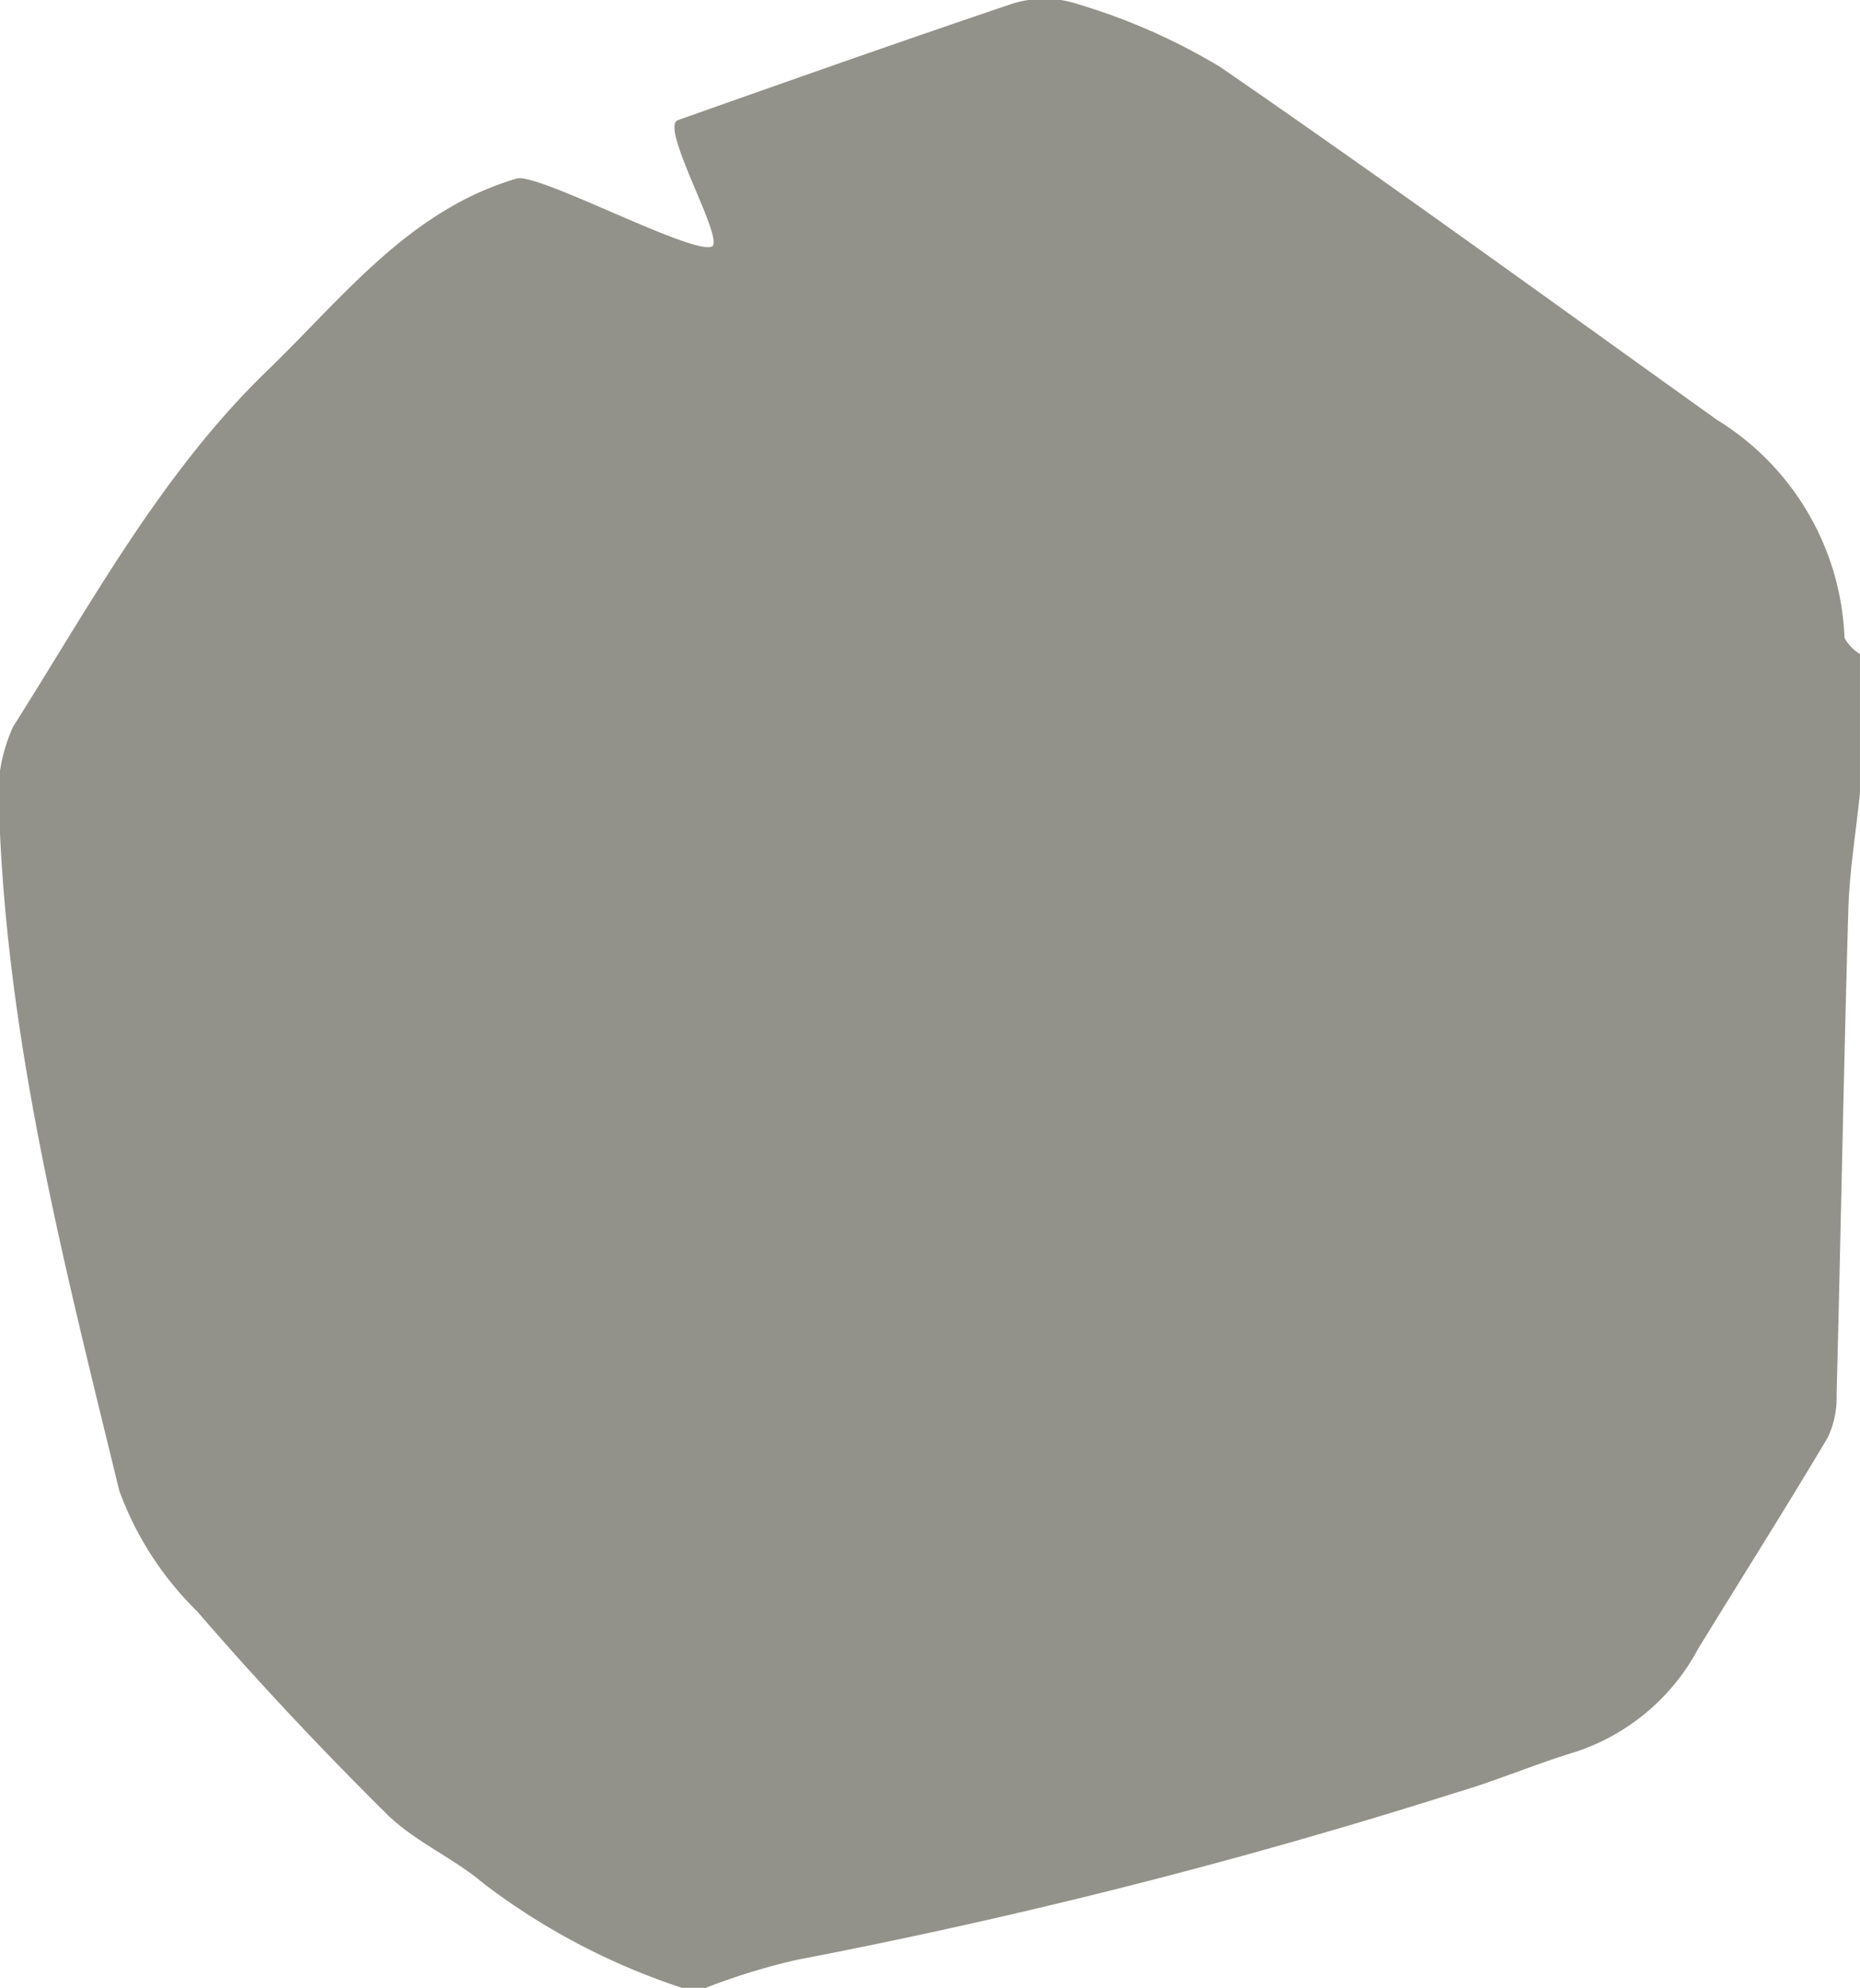 <svg xmlns="http://www.w3.org/2000/svg" width="43.969" height="47" viewBox="0 0 43.969 47">
  <defs>
    <style>
      .cls-1 {
        fill: #514f43;
        fill-rule: evenodd;
        opacity: 0.62;
      }
    </style>
  </defs>
  <path id="topic_post-count_roundel.svg" class="cls-1" d="M589.724,2989.54c-0.111,3.83-.178,7.65-0.277,11.47a2.183,2.183,0,0,1-.214,1.01c-0.994,1.67-2.031,3.31-3.05,4.97a5.093,5.093,0,0,1-2.9,2.45c-0.959.29-1.886,0.69-2.846,0.97a137.157,137.157,0,0,1-15.577,3.95,15.292,15.292,0,0,0-2.144.66h-0.565a15.968,15.968,0,0,1-4.681-2.46c-0.714-.61-1.627-0.99-2.288-1.64-1.555-1.54-3.059-3.14-4.491-4.8a7.68,7.68,0,0,1-1.84-2.85c-1.275-5.24-2.636-10.48-2.836-15.92a3.991,3.991,0,0,1,.325-2.14c1.853-2.93,3.516-6.02,6.041-8.45,1.793-1.74,3.345-3.77,5.867-4.51,0.5-.14,4.124,1.8,4.607,1.61,0.335-.13-1.247-2.83-0.8-2.99,2.631-.93,5.261-1.86,7.9-2.75a2.529,2.529,0,0,1,1.563.01,14.577,14.577,0,0,1,3.353,1.48c3.953,2.72,7.84,5.55,11.741,8.34a6.337,6.337,0,0,1,3.022,5.16,1.028,1.028,0,0,0,.365.38v3.29C589.905,2987.7,589.751,2988.62,589.724,2989.54Z" transform="translate(-546.031 -2968.03)"/>
</svg>
